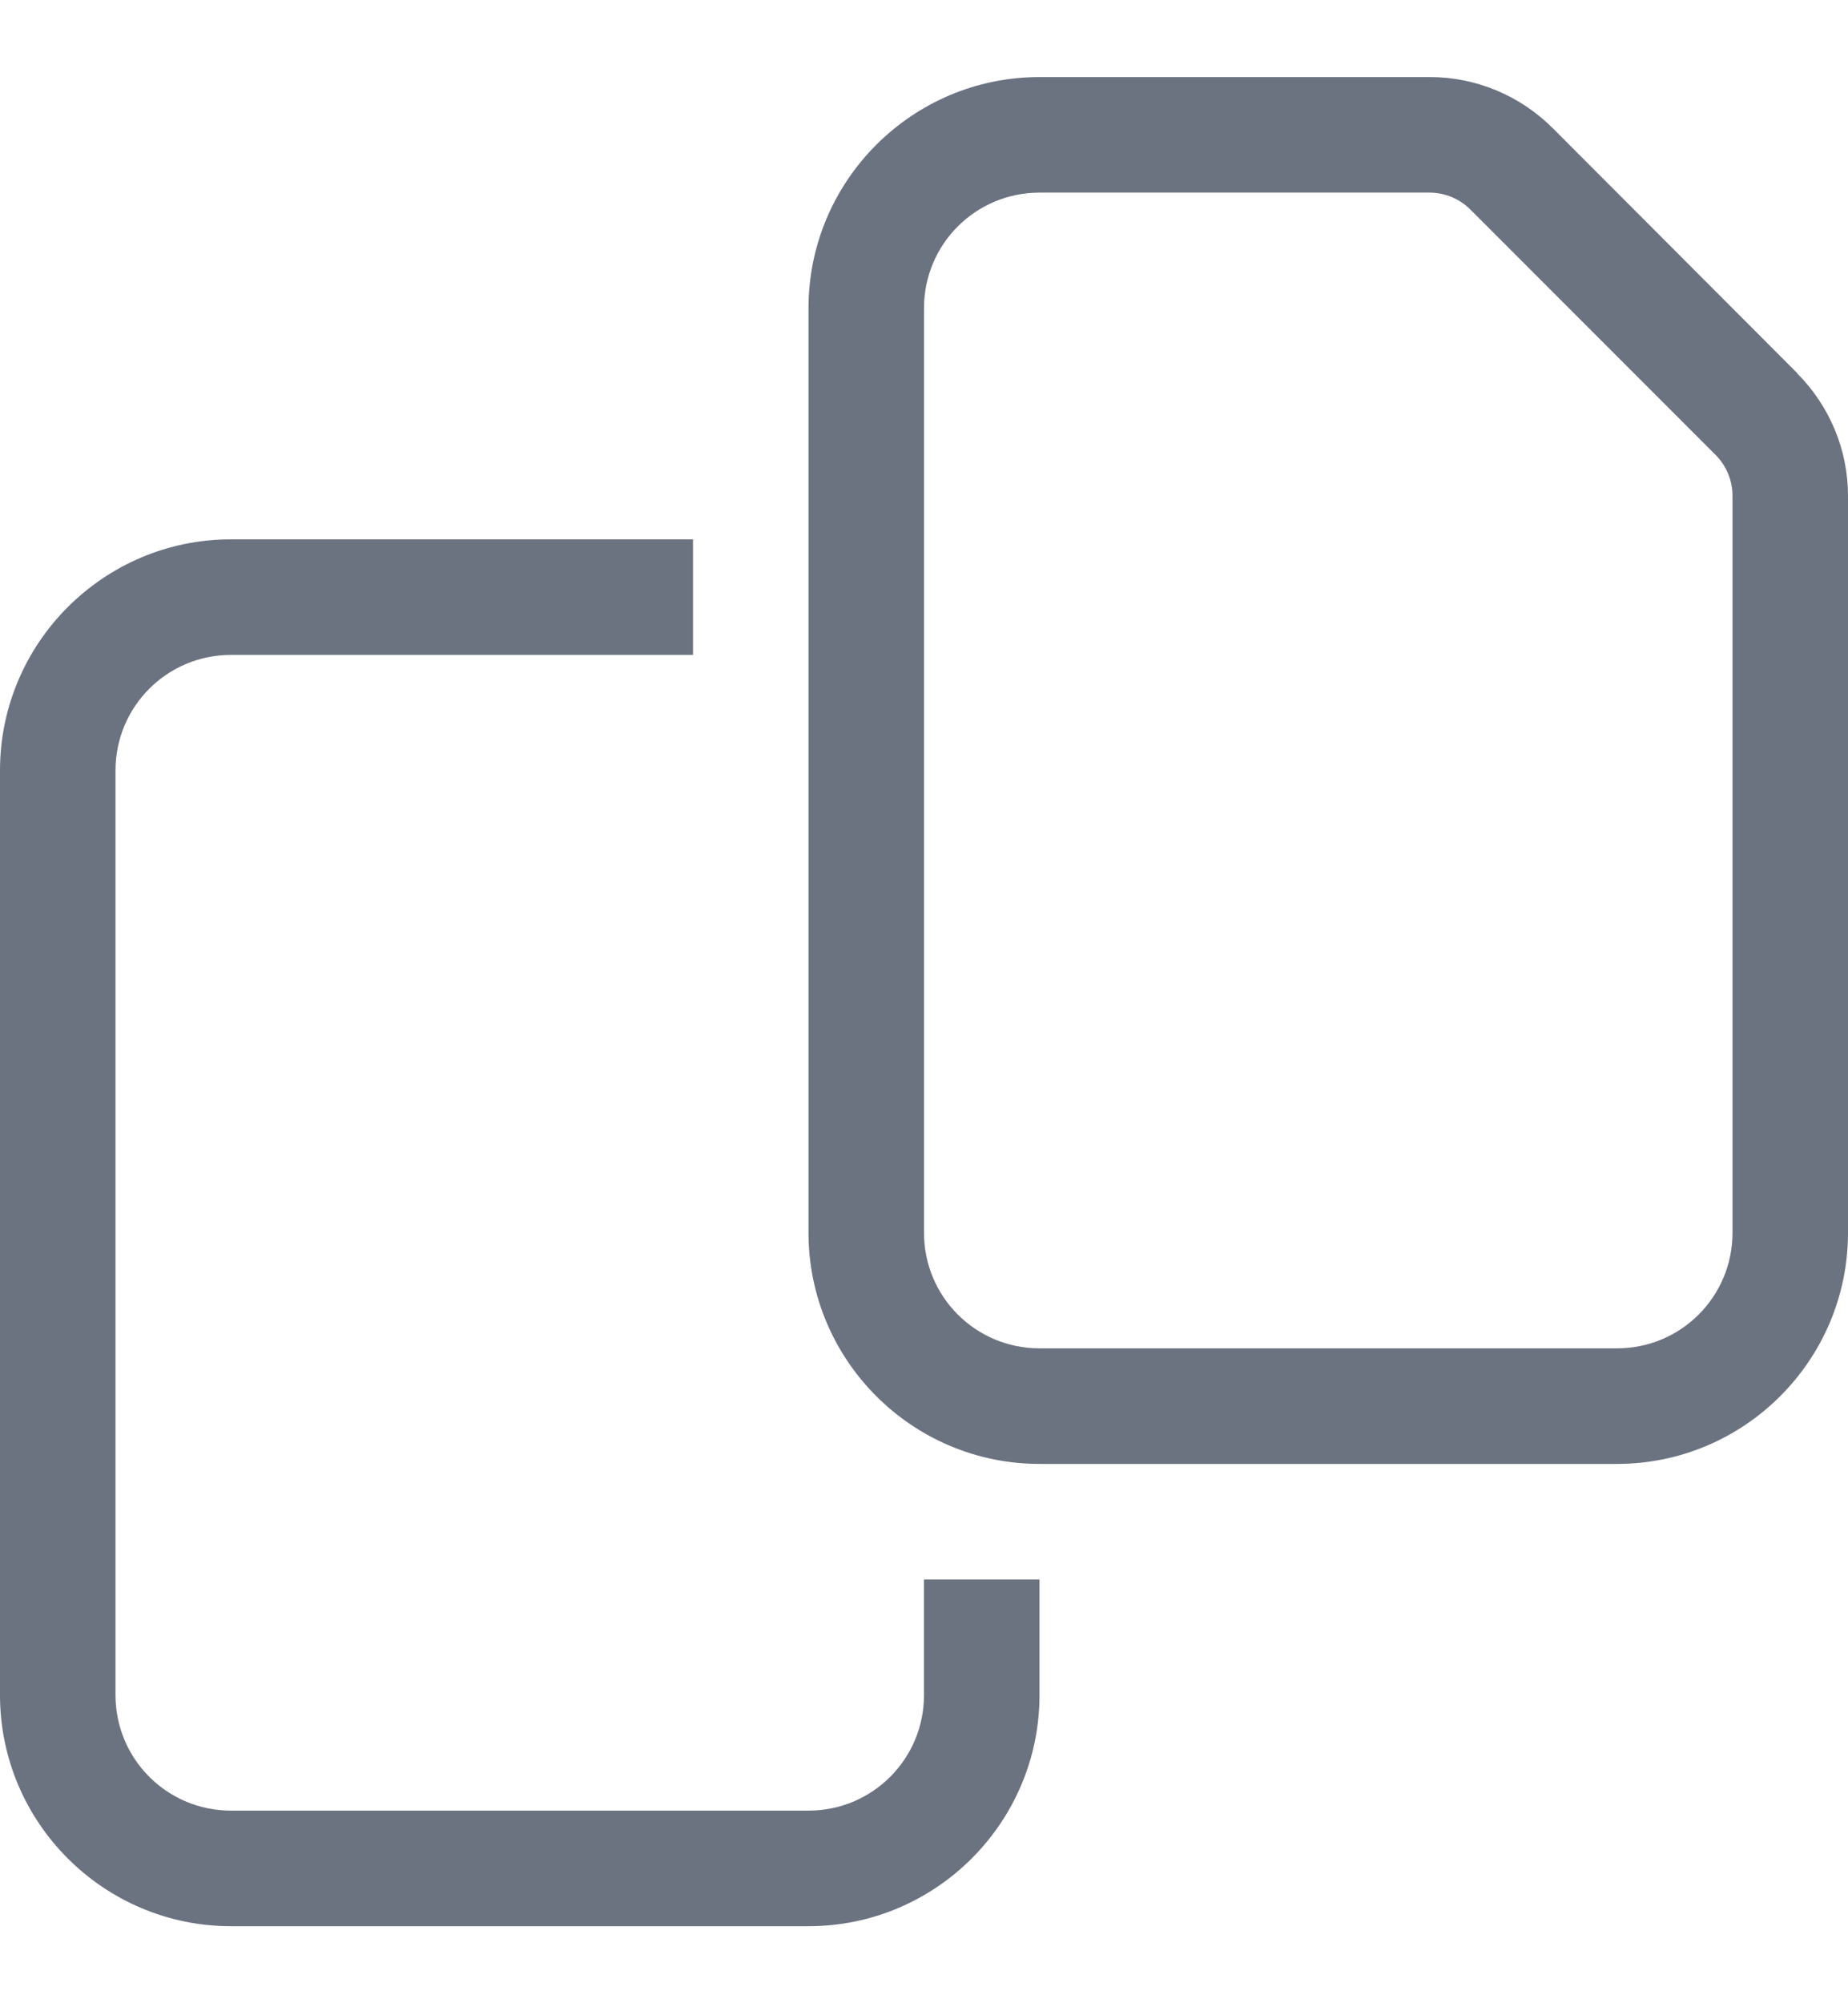 <svg width="12" height="13" viewBox="0 0 12 13" fill="none" xmlns="http://www.w3.org/2000/svg">
<path d="M10.5 8.75H6.75C6.335 8.75 6 8.415 6 8V2C6 1.585 6.335 1.25 6.75 1.25H9.284C9.382 1.25 9.478 1.29 9.548 1.36L11.14 2.952C11.21 3.022 11.25 3.118 11.25 3.216V8C11.25 8.415 10.915 8.75 10.5 8.75ZM11.669 2.42L10.081 0.83C9.87 0.62 9.584 0.5 9.286 0.5H6.75C5.923 0.5 5.25 1.173 5.25 2V8C5.25 8.827 5.923 9.5 6.75 9.5H10.5C11.327 9.5 12 8.827 12 8V3.216C12 2.919 11.88 2.633 11.669 2.422V2.42ZM1.5 3.5C0.673 3.5 0 4.173 0 5V11C0 11.827 0.673 12.5 1.5 12.5H5.25C6.077 12.5 6.75 11.827 6.75 11V10.25H6V11C6 11.415 5.665 11.75 5.25 11.75H1.5C1.085 11.75 0.75 11.415 0.75 11V5C0.75 4.585 1.085 4.25 1.5 4.25H4.5V3.5H1.5Z" fill="#6B7280"/>
</svg>
